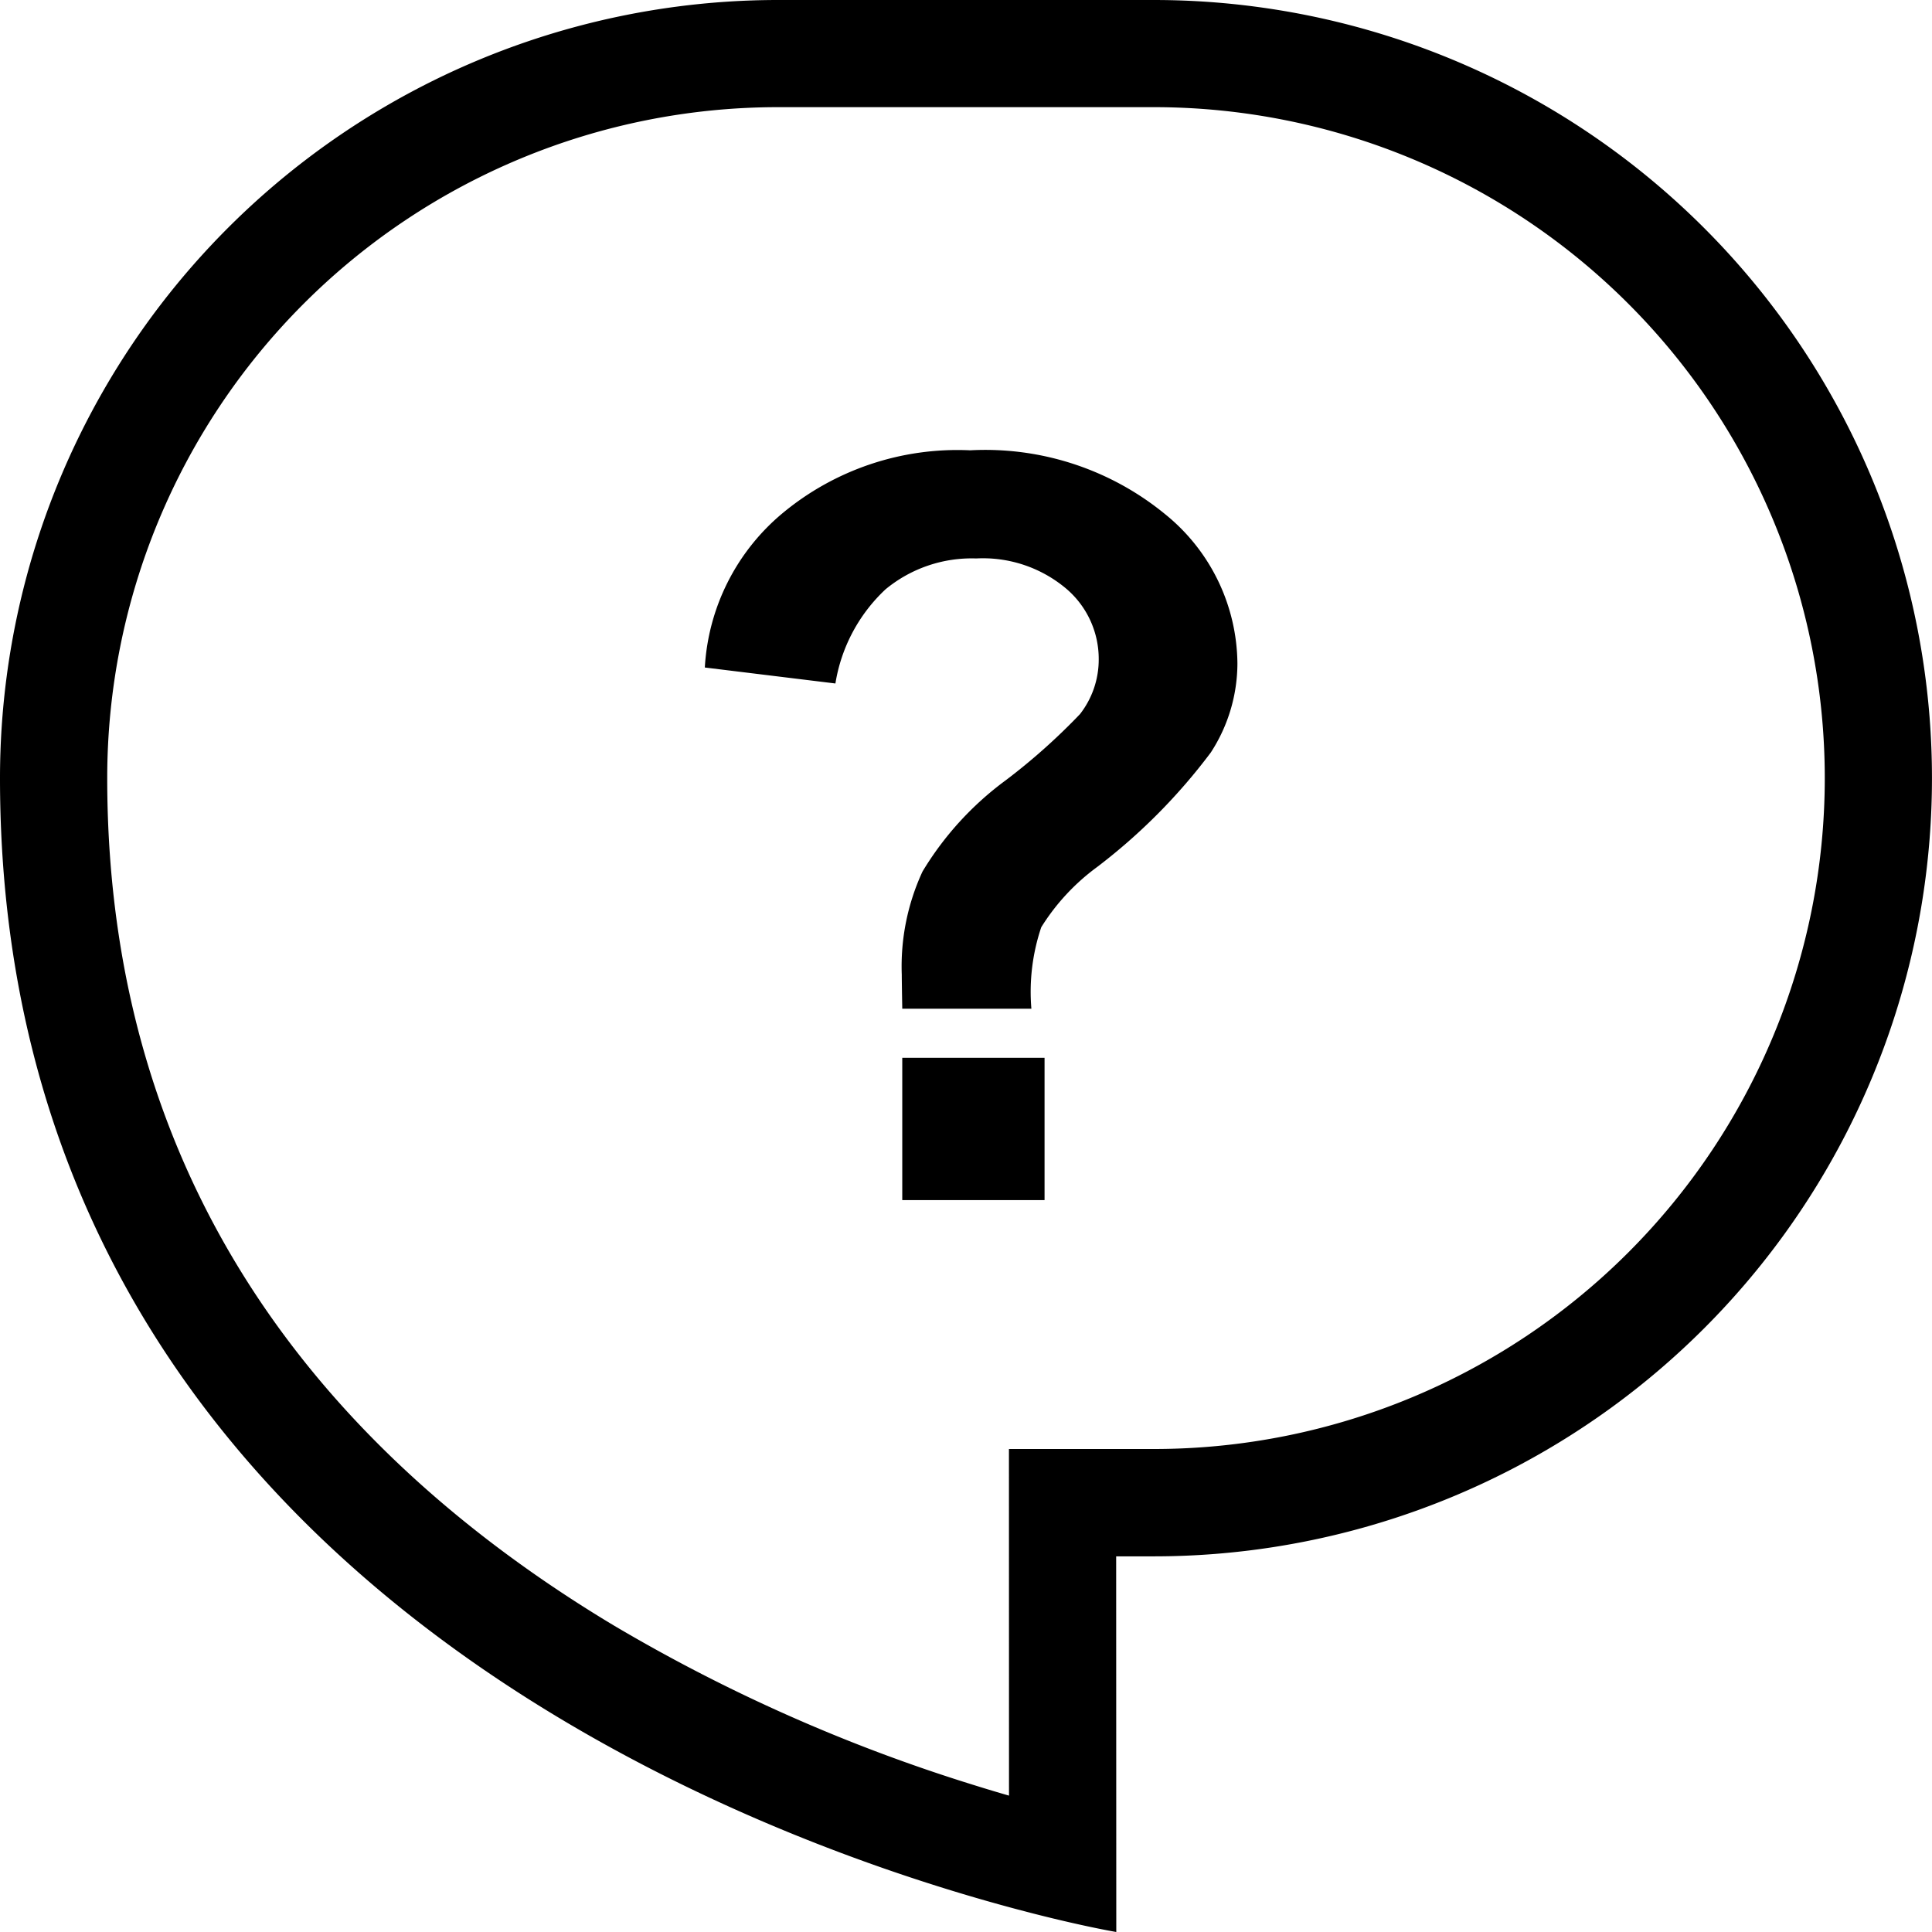 <svg xmlns="http://www.w3.org/2000/svg" width="31.676" height="31.676" viewBox="0 0 31.676 31.676">
  <g id="help" transform="translate(-1032 -18)">
    <g id="contact-support" transform="translate(1032 18)">
      <path fill="{{ helpColor }}" id="Path_20511" data-name="Path 20511" d="M22.542,29.757h2.376a11,11,0,1,0,0-22H18.758a11,11,0,0,0-11,11c0,7.093,4.044,11.334,8.3,13.89a27.614,27.614,0,0,0,5.91,2.62q.3.094.575.173Zm1.76,7.919s-.673-.113-1.76-.408C17.958,36.027,6,31.561,6,18.758A12.759,12.759,0,0,1,18.758,6h6.159a12.758,12.758,0,1,1,0,25.517H24.3Z" transform="translate(-6 -6)" fill-rule="evenodd"/>
    </g>
    <path fill="{{ helpColor }}" id="Path_20512" data-name="Path 20512" d="M6.234-3.138H4.117q-.008-.457-.008-.556a3.7,3.7,0,0,1,.34-1.693A5.163,5.163,0,0,1,5.811-6.881a10.191,10.191,0,0,0,1.22-1.087,1.454,1.454,0,0,0,.307-.9,1.511,1.511,0,0,0-.544-1.166,2.119,2.119,0,0,0-1.465-.486,2.219,2.219,0,0,0-1.486.506,2.7,2.7,0,0,0-.822,1.544L.88-8.732a3.554,3.554,0,0,1,1.266-2.523,4.486,4.486,0,0,1,3.084-1.038,4.649,4.649,0,0,1,3.2,1.05A3.179,3.179,0,0,1,9.612-8.8a2.688,2.688,0,0,1-.436,1.461A9.566,9.566,0,0,1,7.313-5.462a3.558,3.558,0,0,0-.917.988A3.313,3.313,0,0,0,6.234-3.138ZM4.117,0V-2.333H6.45V0Z" transform="translate(1042.676 37.676)"/>
  </g>
</svg>
